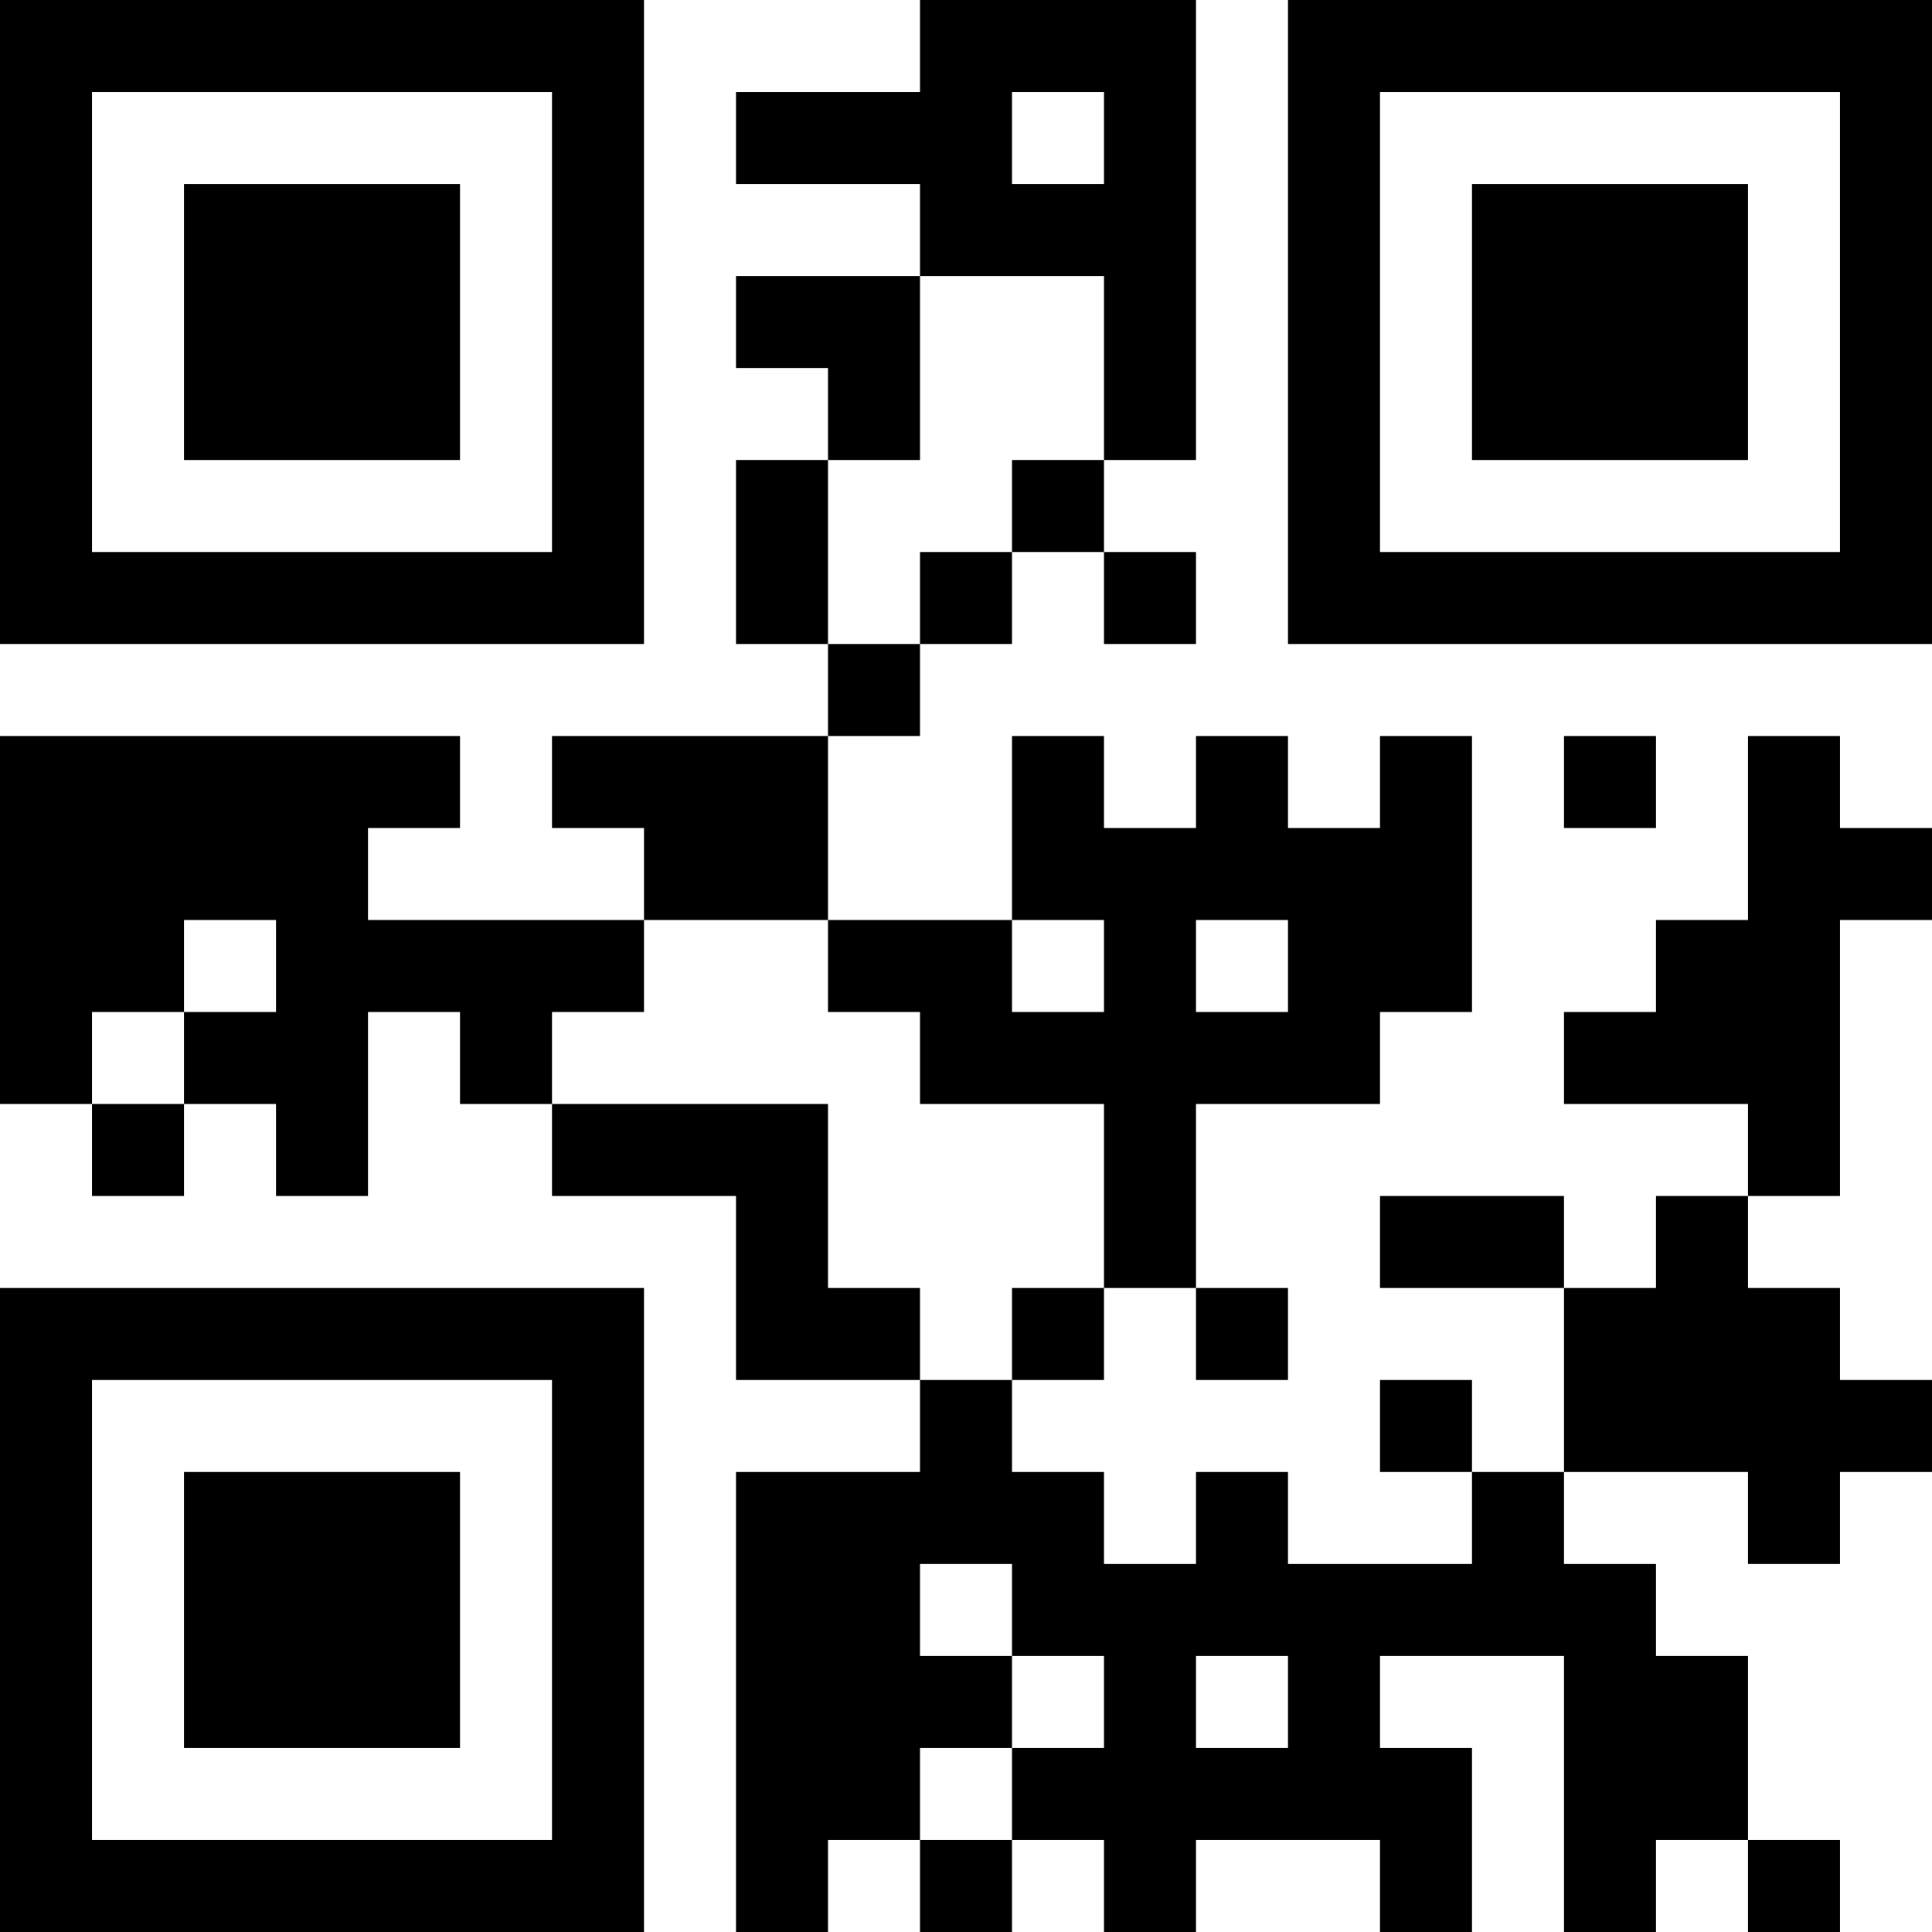 <?xml version="1.0" standalone="no"?>
<svg xmlns="http://www.w3.org/2000/svg" version="1.1" width="147" height="147">
	<!-- Created with https://api.qrserver.com (QR Code API, see goQR.me/api for information) -->
	<title>QR Code</title>
	<desc>Example</desc>
	<rect style="fill:rgb(255, 255, 255);fill-opacity:1" x="0" y="0" width="147" height="147" />
	<g id="elements">
		<path style="fill:rgb(0, 0, 0)" d="M 0,0 l 7,0 0,7 -7,0 z M 7,0 l 7,0 0,7 -7,0 z M 14,0 l 7,0 0,7 -7,0 z M 21,0 l 7,0 0,7 -7,0 z M 28,0 l 7,0 0,7 -7,0 z M 35,0 l 7,0 0,7 -7,0 z M 42,0 l 7,0 0,7 -7,0 z M 70,0 l 7,0 0,7 -7,0 z M 77,0 l 7,0 0,7 -7,0 z M 84,0 l 7,0 0,7 -7,0 z M 98,0 l 7,0 0,7 -7,0 z M 105,0 l 7,0 0,7 -7,0 z M 112,0 l 7,0 0,7 -7,0 z M 119,0 l 7,0 0,7 -7,0 z M 126,0 l 7,0 0,7 -7,0 z M 133,0 l 7,0 0,7 -7,0 z M 140,0 l 7,0 0,7 -7,0 z M 0,7 l 7,0 0,7 -7,0 z M 42,7 l 7,0 0,7 -7,0 z M 56,7 l 7,0 0,7 -7,0 z M 63,7 l 7,0 0,7 -7,0 z M 70,7 l 7,0 0,7 -7,0 z M 84,7 l 7,0 0,7 -7,0 z M 98,7 l 7,0 0,7 -7,0 z M 140,7 l 7,0 0,7 -7,0 z M 0,14 l 7,0 0,7 -7,0 z M 14,14 l 7,0 0,7 -7,0 z M 21,14 l 7,0 0,7 -7,0 z M 28,14 l 7,0 0,7 -7,0 z M 42,14 l 7,0 0,7 -7,0 z M 70,14 l 7,0 0,7 -7,0 z M 77,14 l 7,0 0,7 -7,0 z M 84,14 l 7,0 0,7 -7,0 z M 98,14 l 7,0 0,7 -7,0 z M 112,14 l 7,0 0,7 -7,0 z M 119,14 l 7,0 0,7 -7,0 z M 126,14 l 7,0 0,7 -7,0 z M 140,14 l 7,0 0,7 -7,0 z M 0,21 l 7,0 0,7 -7,0 z M 14,21 l 7,0 0,7 -7,0 z M 21,21 l 7,0 0,7 -7,0 z M 28,21 l 7,0 0,7 -7,0 z M 42,21 l 7,0 0,7 -7,0 z M 56,21 l 7,0 0,7 -7,0 z M 63,21 l 7,0 0,7 -7,0 z M 84,21 l 7,0 0,7 -7,0 z M 98,21 l 7,0 0,7 -7,0 z M 112,21 l 7,0 0,7 -7,0 z M 119,21 l 7,0 0,7 -7,0 z M 126,21 l 7,0 0,7 -7,0 z M 140,21 l 7,0 0,7 -7,0 z M 0,28 l 7,0 0,7 -7,0 z M 14,28 l 7,0 0,7 -7,0 z M 21,28 l 7,0 0,7 -7,0 z M 28,28 l 7,0 0,7 -7,0 z M 42,28 l 7,0 0,7 -7,0 z M 63,28 l 7,0 0,7 -7,0 z M 84,28 l 7,0 0,7 -7,0 z M 98,28 l 7,0 0,7 -7,0 z M 112,28 l 7,0 0,7 -7,0 z M 119,28 l 7,0 0,7 -7,0 z M 126,28 l 7,0 0,7 -7,0 z M 140,28 l 7,0 0,7 -7,0 z M 0,35 l 7,0 0,7 -7,0 z M 42,35 l 7,0 0,7 -7,0 z M 56,35 l 7,0 0,7 -7,0 z M 77,35 l 7,0 0,7 -7,0 z M 98,35 l 7,0 0,7 -7,0 z M 140,35 l 7,0 0,7 -7,0 z M 0,42 l 7,0 0,7 -7,0 z M 7,42 l 7,0 0,7 -7,0 z M 14,42 l 7,0 0,7 -7,0 z M 21,42 l 7,0 0,7 -7,0 z M 28,42 l 7,0 0,7 -7,0 z M 35,42 l 7,0 0,7 -7,0 z M 42,42 l 7,0 0,7 -7,0 z M 56,42 l 7,0 0,7 -7,0 z M 70,42 l 7,0 0,7 -7,0 z M 84,42 l 7,0 0,7 -7,0 z M 98,42 l 7,0 0,7 -7,0 z M 105,42 l 7,0 0,7 -7,0 z M 112,42 l 7,0 0,7 -7,0 z M 119,42 l 7,0 0,7 -7,0 z M 126,42 l 7,0 0,7 -7,0 z M 133,42 l 7,0 0,7 -7,0 z M 140,42 l 7,0 0,7 -7,0 z M 63,49 l 7,0 0,7 -7,0 z M 0,56 l 7,0 0,7 -7,0 z M 7,56 l 7,0 0,7 -7,0 z M 14,56 l 7,0 0,7 -7,0 z M 21,56 l 7,0 0,7 -7,0 z M 28,56 l 7,0 0,7 -7,0 z M 42,56 l 7,0 0,7 -7,0 z M 49,56 l 7,0 0,7 -7,0 z M 56,56 l 7,0 0,7 -7,0 z M 77,56 l 7,0 0,7 -7,0 z M 91,56 l 7,0 0,7 -7,0 z M 105,56 l 7,0 0,7 -7,0 z M 119,56 l 7,0 0,7 -7,0 z M 133,56 l 7,0 0,7 -7,0 z M 0,63 l 7,0 0,7 -7,0 z M 7,63 l 7,0 0,7 -7,0 z M 14,63 l 7,0 0,7 -7,0 z M 21,63 l 7,0 0,7 -7,0 z M 49,63 l 7,0 0,7 -7,0 z M 56,63 l 7,0 0,7 -7,0 z M 77,63 l 7,0 0,7 -7,0 z M 84,63 l 7,0 0,7 -7,0 z M 91,63 l 7,0 0,7 -7,0 z M 98,63 l 7,0 0,7 -7,0 z M 105,63 l 7,0 0,7 -7,0 z M 133,63 l 7,0 0,7 -7,0 z M 140,63 l 7,0 0,7 -7,0 z M 0,70 l 7,0 0,7 -7,0 z M 7,70 l 7,0 0,7 -7,0 z M 21,70 l 7,0 0,7 -7,0 z M 28,70 l 7,0 0,7 -7,0 z M 35,70 l 7,0 0,7 -7,0 z M 42,70 l 7,0 0,7 -7,0 z M 63,70 l 7,0 0,7 -7,0 z M 70,70 l 7,0 0,7 -7,0 z M 84,70 l 7,0 0,7 -7,0 z M 98,70 l 7,0 0,7 -7,0 z M 105,70 l 7,0 0,7 -7,0 z M 126,70 l 7,0 0,7 -7,0 z M 133,70 l 7,0 0,7 -7,0 z M 0,77 l 7,0 0,7 -7,0 z M 14,77 l 7,0 0,7 -7,0 z M 21,77 l 7,0 0,7 -7,0 z M 35,77 l 7,0 0,7 -7,0 z M 70,77 l 7,0 0,7 -7,0 z M 77,77 l 7,0 0,7 -7,0 z M 84,77 l 7,0 0,7 -7,0 z M 91,77 l 7,0 0,7 -7,0 z M 98,77 l 7,0 0,7 -7,0 z M 119,77 l 7,0 0,7 -7,0 z M 126,77 l 7,0 0,7 -7,0 z M 133,77 l 7,0 0,7 -7,0 z M 7,84 l 7,0 0,7 -7,0 z M 21,84 l 7,0 0,7 -7,0 z M 42,84 l 7,0 0,7 -7,0 z M 49,84 l 7,0 0,7 -7,0 z M 56,84 l 7,0 0,7 -7,0 z M 84,84 l 7,0 0,7 -7,0 z M 133,84 l 7,0 0,7 -7,0 z M 56,91 l 7,0 0,7 -7,0 z M 84,91 l 7,0 0,7 -7,0 z M 105,91 l 7,0 0,7 -7,0 z M 112,91 l 7,0 0,7 -7,0 z M 126,91 l 7,0 0,7 -7,0 z M 0,98 l 7,0 0,7 -7,0 z M 7,98 l 7,0 0,7 -7,0 z M 14,98 l 7,0 0,7 -7,0 z M 21,98 l 7,0 0,7 -7,0 z M 28,98 l 7,0 0,7 -7,0 z M 35,98 l 7,0 0,7 -7,0 z M 42,98 l 7,0 0,7 -7,0 z M 56,98 l 7,0 0,7 -7,0 z M 63,98 l 7,0 0,7 -7,0 z M 77,98 l 7,0 0,7 -7,0 z M 91,98 l 7,0 0,7 -7,0 z M 119,98 l 7,0 0,7 -7,0 z M 126,98 l 7,0 0,7 -7,0 z M 133,98 l 7,0 0,7 -7,0 z M 0,105 l 7,0 0,7 -7,0 z M 42,105 l 7,0 0,7 -7,0 z M 70,105 l 7,0 0,7 -7,0 z M 105,105 l 7,0 0,7 -7,0 z M 119,105 l 7,0 0,7 -7,0 z M 126,105 l 7,0 0,7 -7,0 z M 133,105 l 7,0 0,7 -7,0 z M 140,105 l 7,0 0,7 -7,0 z M 0,112 l 7,0 0,7 -7,0 z M 14,112 l 7,0 0,7 -7,0 z M 21,112 l 7,0 0,7 -7,0 z M 28,112 l 7,0 0,7 -7,0 z M 42,112 l 7,0 0,7 -7,0 z M 56,112 l 7,0 0,7 -7,0 z M 63,112 l 7,0 0,7 -7,0 z M 70,112 l 7,0 0,7 -7,0 z M 77,112 l 7,0 0,7 -7,0 z M 91,112 l 7,0 0,7 -7,0 z M 112,112 l 7,0 0,7 -7,0 z M 133,112 l 7,0 0,7 -7,0 z M 0,119 l 7,0 0,7 -7,0 z M 14,119 l 7,0 0,7 -7,0 z M 21,119 l 7,0 0,7 -7,0 z M 28,119 l 7,0 0,7 -7,0 z M 42,119 l 7,0 0,7 -7,0 z M 56,119 l 7,0 0,7 -7,0 z M 63,119 l 7,0 0,7 -7,0 z M 77,119 l 7,0 0,7 -7,0 z M 84,119 l 7,0 0,7 -7,0 z M 91,119 l 7,0 0,7 -7,0 z M 98,119 l 7,0 0,7 -7,0 z M 105,119 l 7,0 0,7 -7,0 z M 112,119 l 7,0 0,7 -7,0 z M 119,119 l 7,0 0,7 -7,0 z M 0,126 l 7,0 0,7 -7,0 z M 14,126 l 7,0 0,7 -7,0 z M 21,126 l 7,0 0,7 -7,0 z M 28,126 l 7,0 0,7 -7,0 z M 42,126 l 7,0 0,7 -7,0 z M 56,126 l 7,0 0,7 -7,0 z M 63,126 l 7,0 0,7 -7,0 z M 70,126 l 7,0 0,7 -7,0 z M 84,126 l 7,0 0,7 -7,0 z M 98,126 l 7,0 0,7 -7,0 z M 119,126 l 7,0 0,7 -7,0 z M 126,126 l 7,0 0,7 -7,0 z M 0,133 l 7,0 0,7 -7,0 z M 42,133 l 7,0 0,7 -7,0 z M 56,133 l 7,0 0,7 -7,0 z M 63,133 l 7,0 0,7 -7,0 z M 77,133 l 7,0 0,7 -7,0 z M 84,133 l 7,0 0,7 -7,0 z M 91,133 l 7,0 0,7 -7,0 z M 98,133 l 7,0 0,7 -7,0 z M 105,133 l 7,0 0,7 -7,0 z M 119,133 l 7,0 0,7 -7,0 z M 126,133 l 7,0 0,7 -7,0 z M 0,140 l 7,0 0,7 -7,0 z M 7,140 l 7,0 0,7 -7,0 z M 14,140 l 7,0 0,7 -7,0 z M 21,140 l 7,0 0,7 -7,0 z M 28,140 l 7,0 0,7 -7,0 z M 35,140 l 7,0 0,7 -7,0 z M 42,140 l 7,0 0,7 -7,0 z M 56,140 l 7,0 0,7 -7,0 z M 70,140 l 7,0 0,7 -7,0 z M 84,140 l 7,0 0,7 -7,0 z M 105,140 l 7,0 0,7 -7,0 z M 119,140 l 7,0 0,7 -7,0 z M 133,140 l 7,0 0,7 -7,0 z " />
	</g>
</svg>

